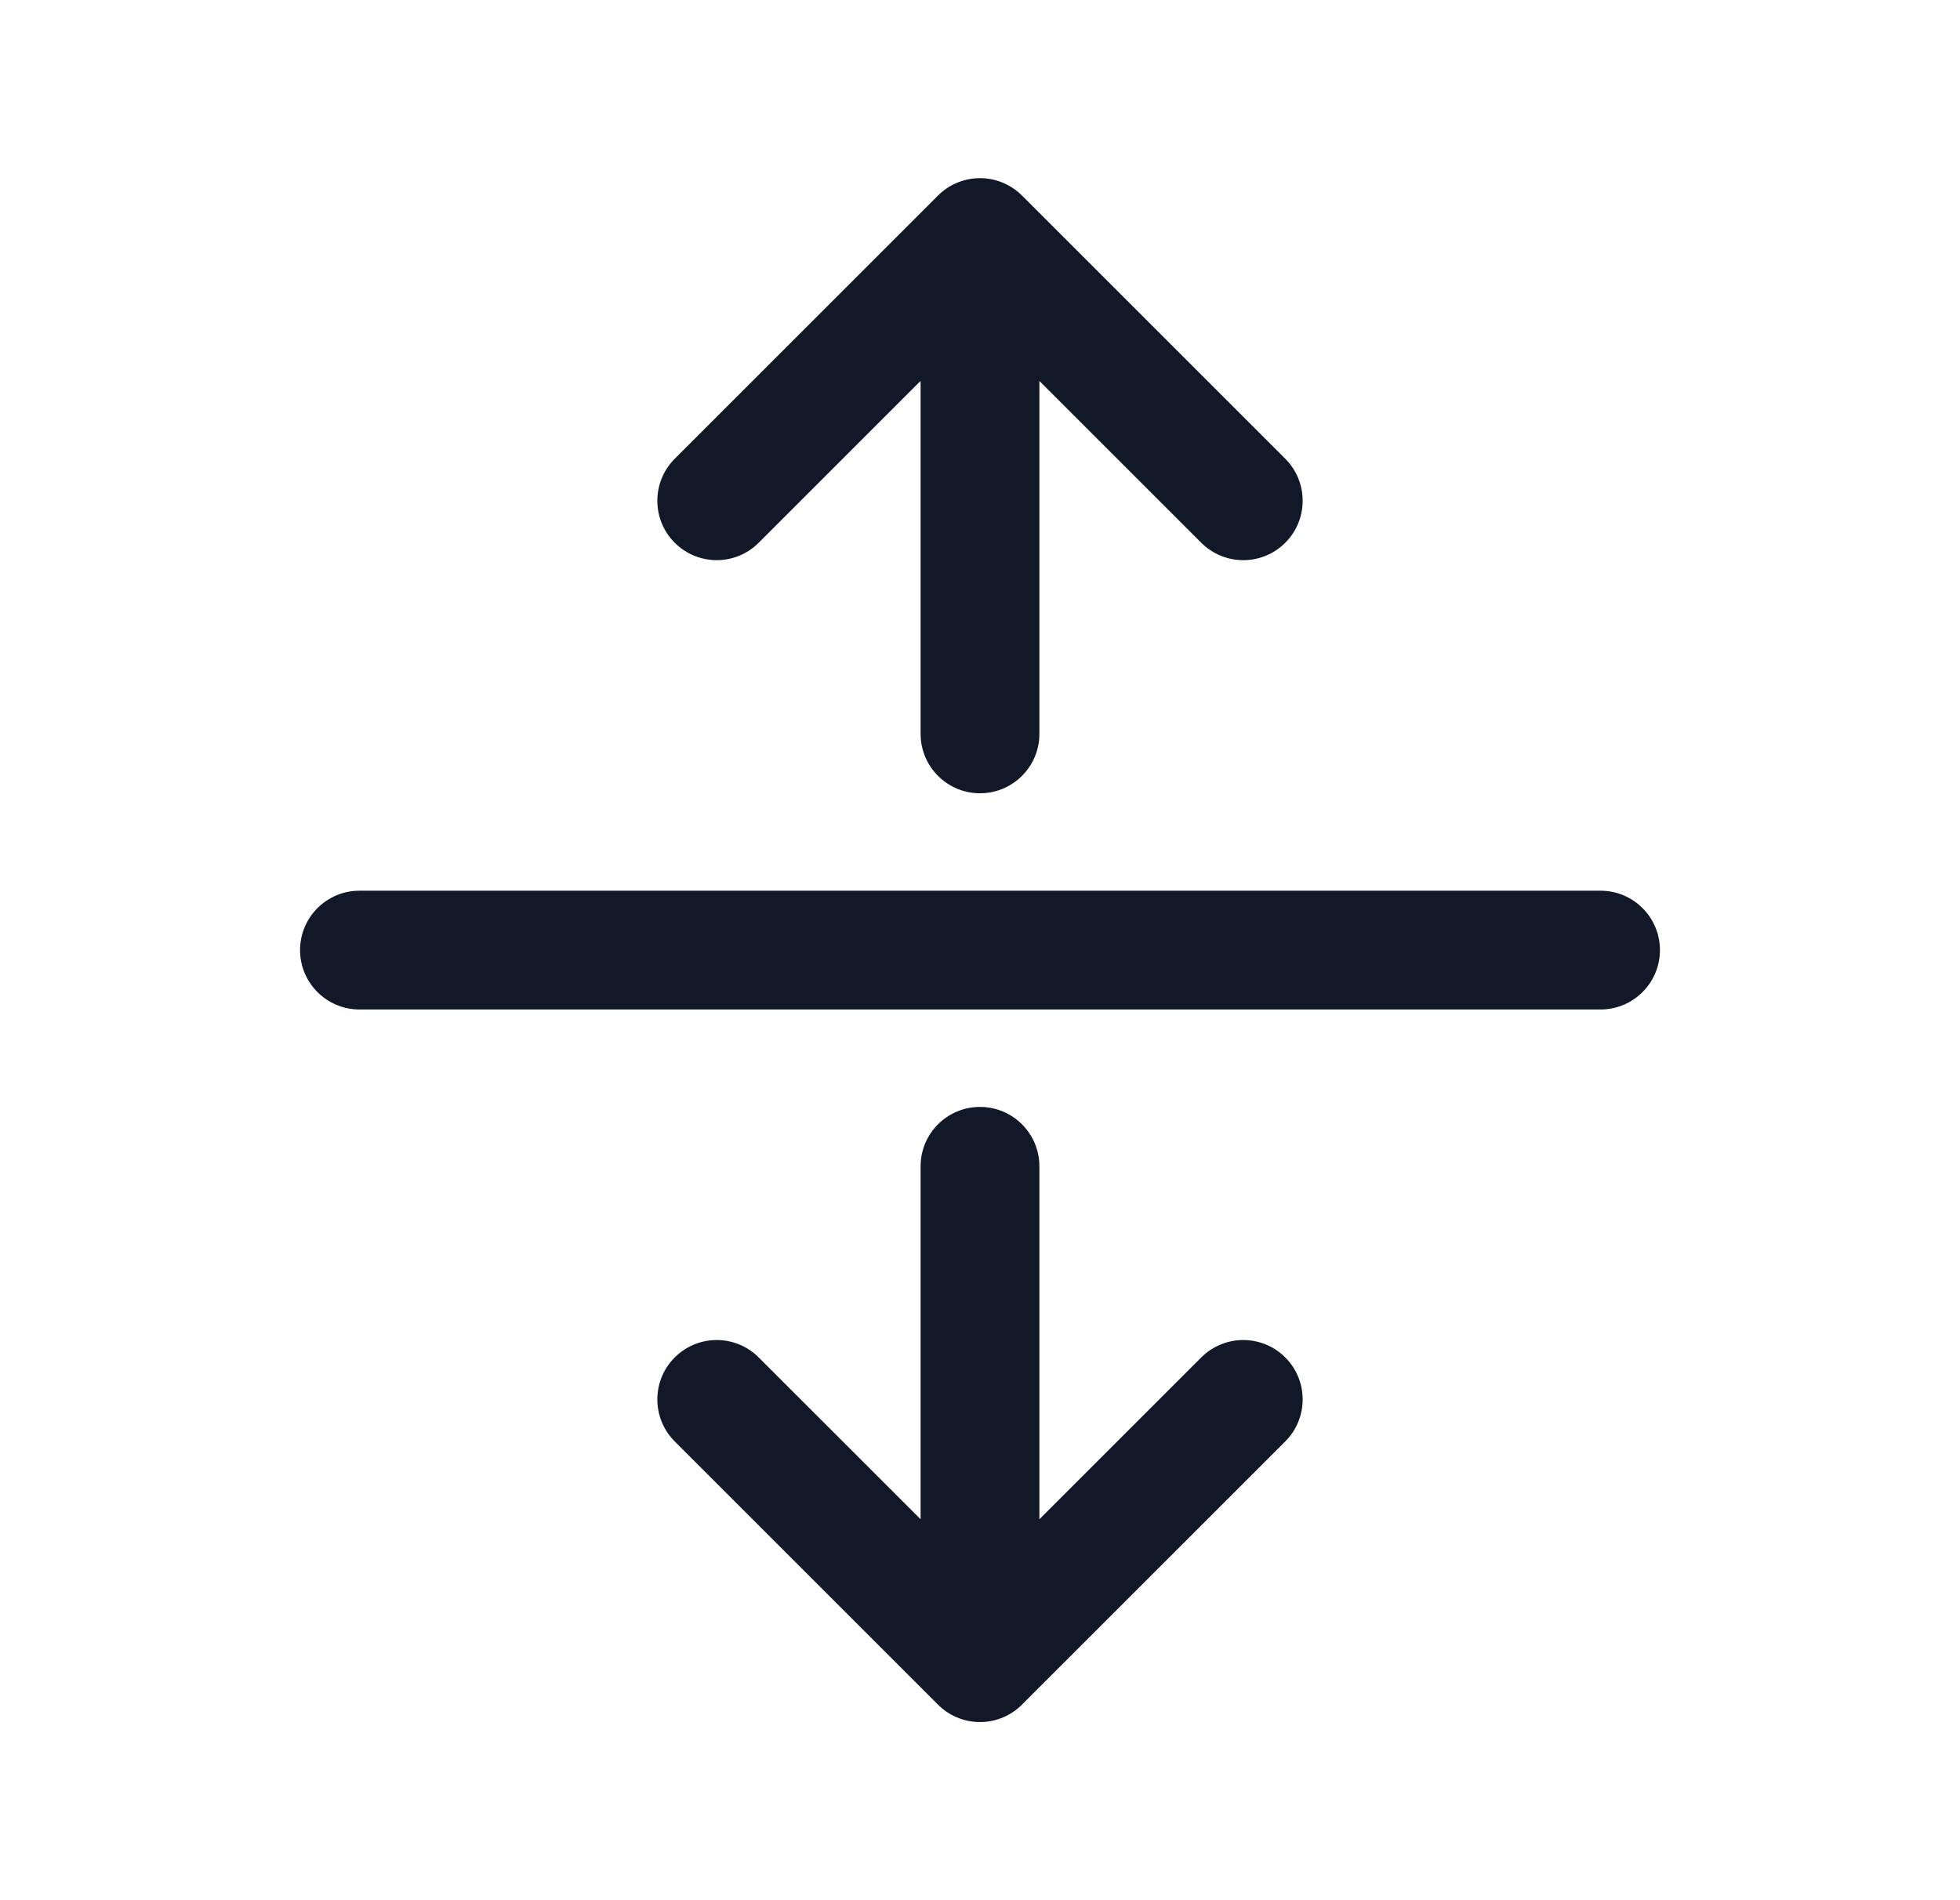 <svg width="33" height="32" viewBox="0 0 33 32" fill="none" xmlns="http://www.w3.org/2000/svg">
<path fill-rule="evenodd" clip-rule="evenodd" d="M15.5 6.414V12.359C15.5 12.911 15.948 13.359 16.5 13.359C17.052 13.359 17.5 12.911 17.5 12.359V6.415L20.225 9.14C20.616 9.531 21.249 9.531 21.64 9.14C22.03 8.75 22.03 8.116 21.64 7.726L17.214 3.3C17.186 3.272 17.157 3.246 17.127 3.221C17.068 3.174 17.006 3.135 16.941 3.103C16.808 3.037 16.658 3 16.5 3C16.356 3 16.22 3.031 16.096 3.085C15.986 3.134 15.883 3.203 15.793 3.293L11.36 7.726C10.97 8.116 10.97 8.75 11.36 9.14C11.751 9.531 12.384 9.531 12.774 9.14L15.5 6.414ZM5.052 16C5.052 15.448 5.5 15 6.052 15H26.948C27.5 15 27.948 15.448 27.948 16C27.948 16.552 27.5 17 26.948 17H6.052C5.5 17 5.052 16.552 5.052 16ZM11.36 22.86C11.751 22.469 12.384 22.469 12.774 22.86L15.5 25.585V19.641C15.5 19.089 15.947 18.641 16.5 18.641C17.052 18.641 17.5 19.089 17.5 19.641V25.585L20.225 22.86C20.616 22.469 21.249 22.469 21.64 22.86C22.03 23.25 22.03 23.884 21.64 24.274L17.218 28.695C17.037 28.883 16.782 29 16.5 29C16.219 29 15.965 28.884 15.784 28.698L11.36 24.274C10.97 23.884 10.97 23.25 11.36 22.86Z" fill="#111827"/>
</svg>
